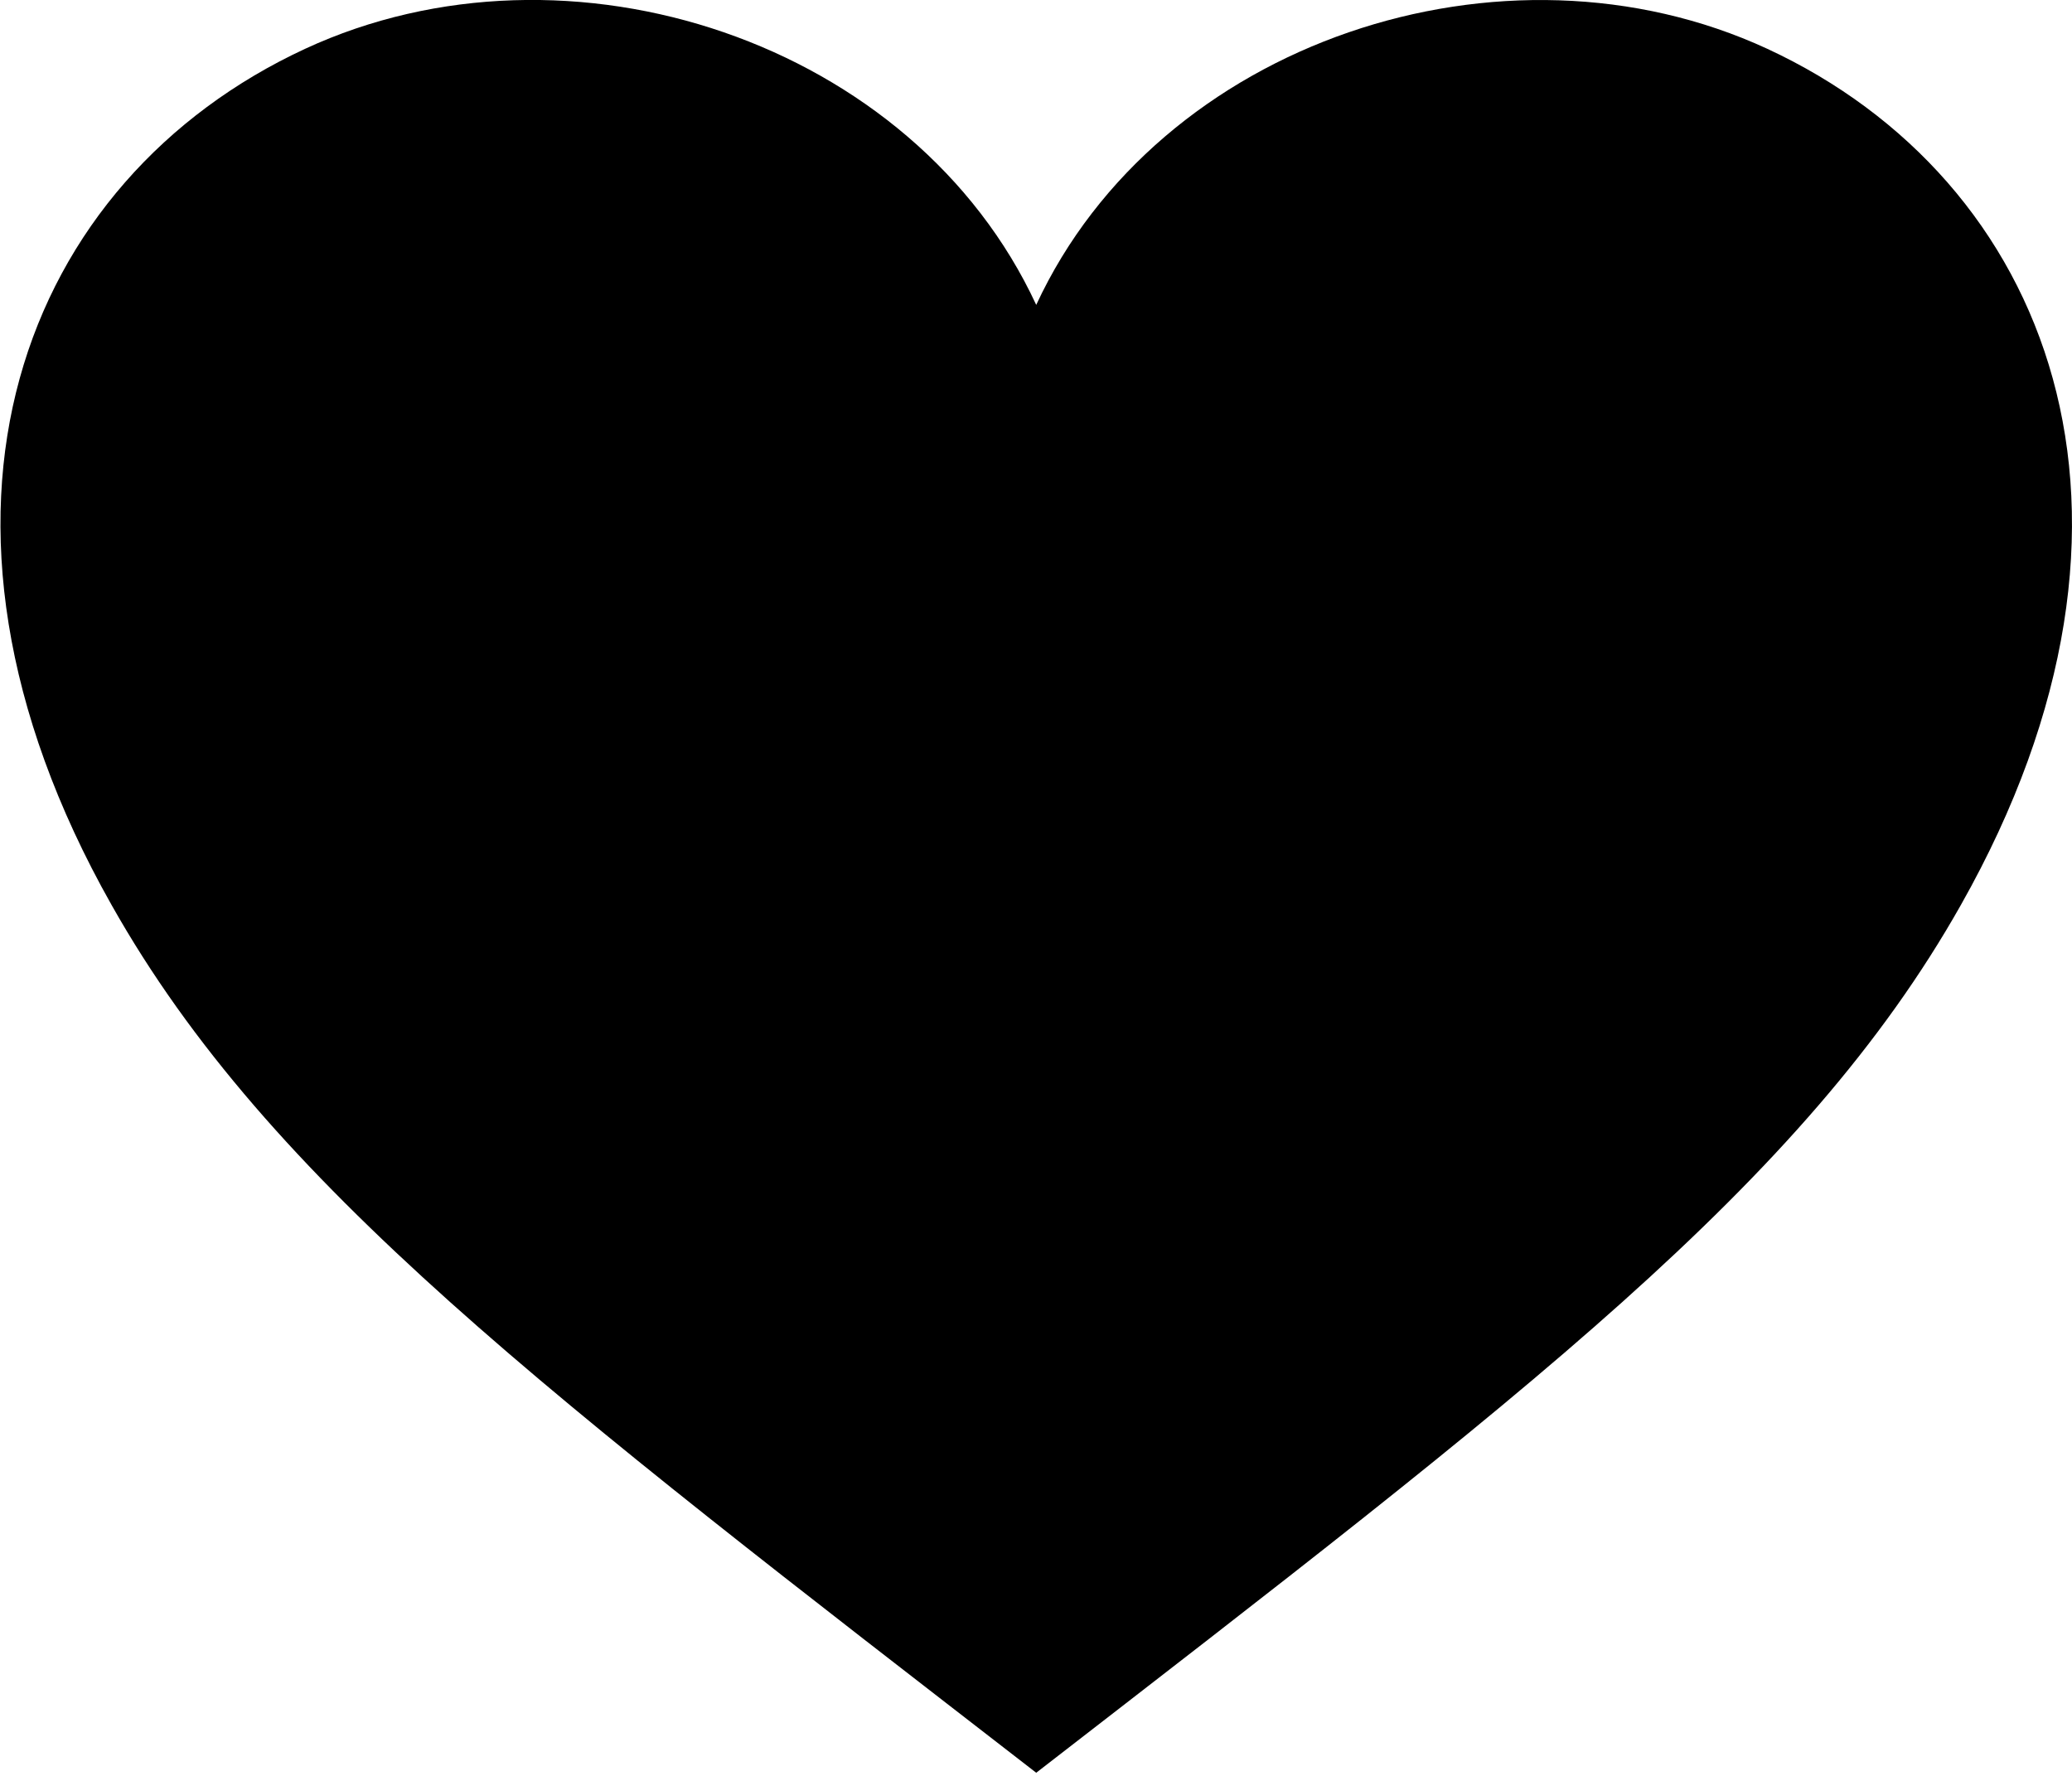 <svg xmlns="http://www.w3.org/2000/svg" version="1.1" x="0px" y="0px" viewBox="0 0 13.999 12"><path d="M11.941,0.33c-1.783-0.825-4.115-0.049-4.94,1.73c-0.825-1.779-3.157-2.556-4.94-1.73C0.162,1.211-0.746,3.461,0.754,6.115  c1.065,1.889,2.953,3.312,6.247,5.863c3.294-2.551,5.182-3.975,6.247-5.863C14.748,3.461,13.84,1.211,11.941,0.33z"></path></svg>